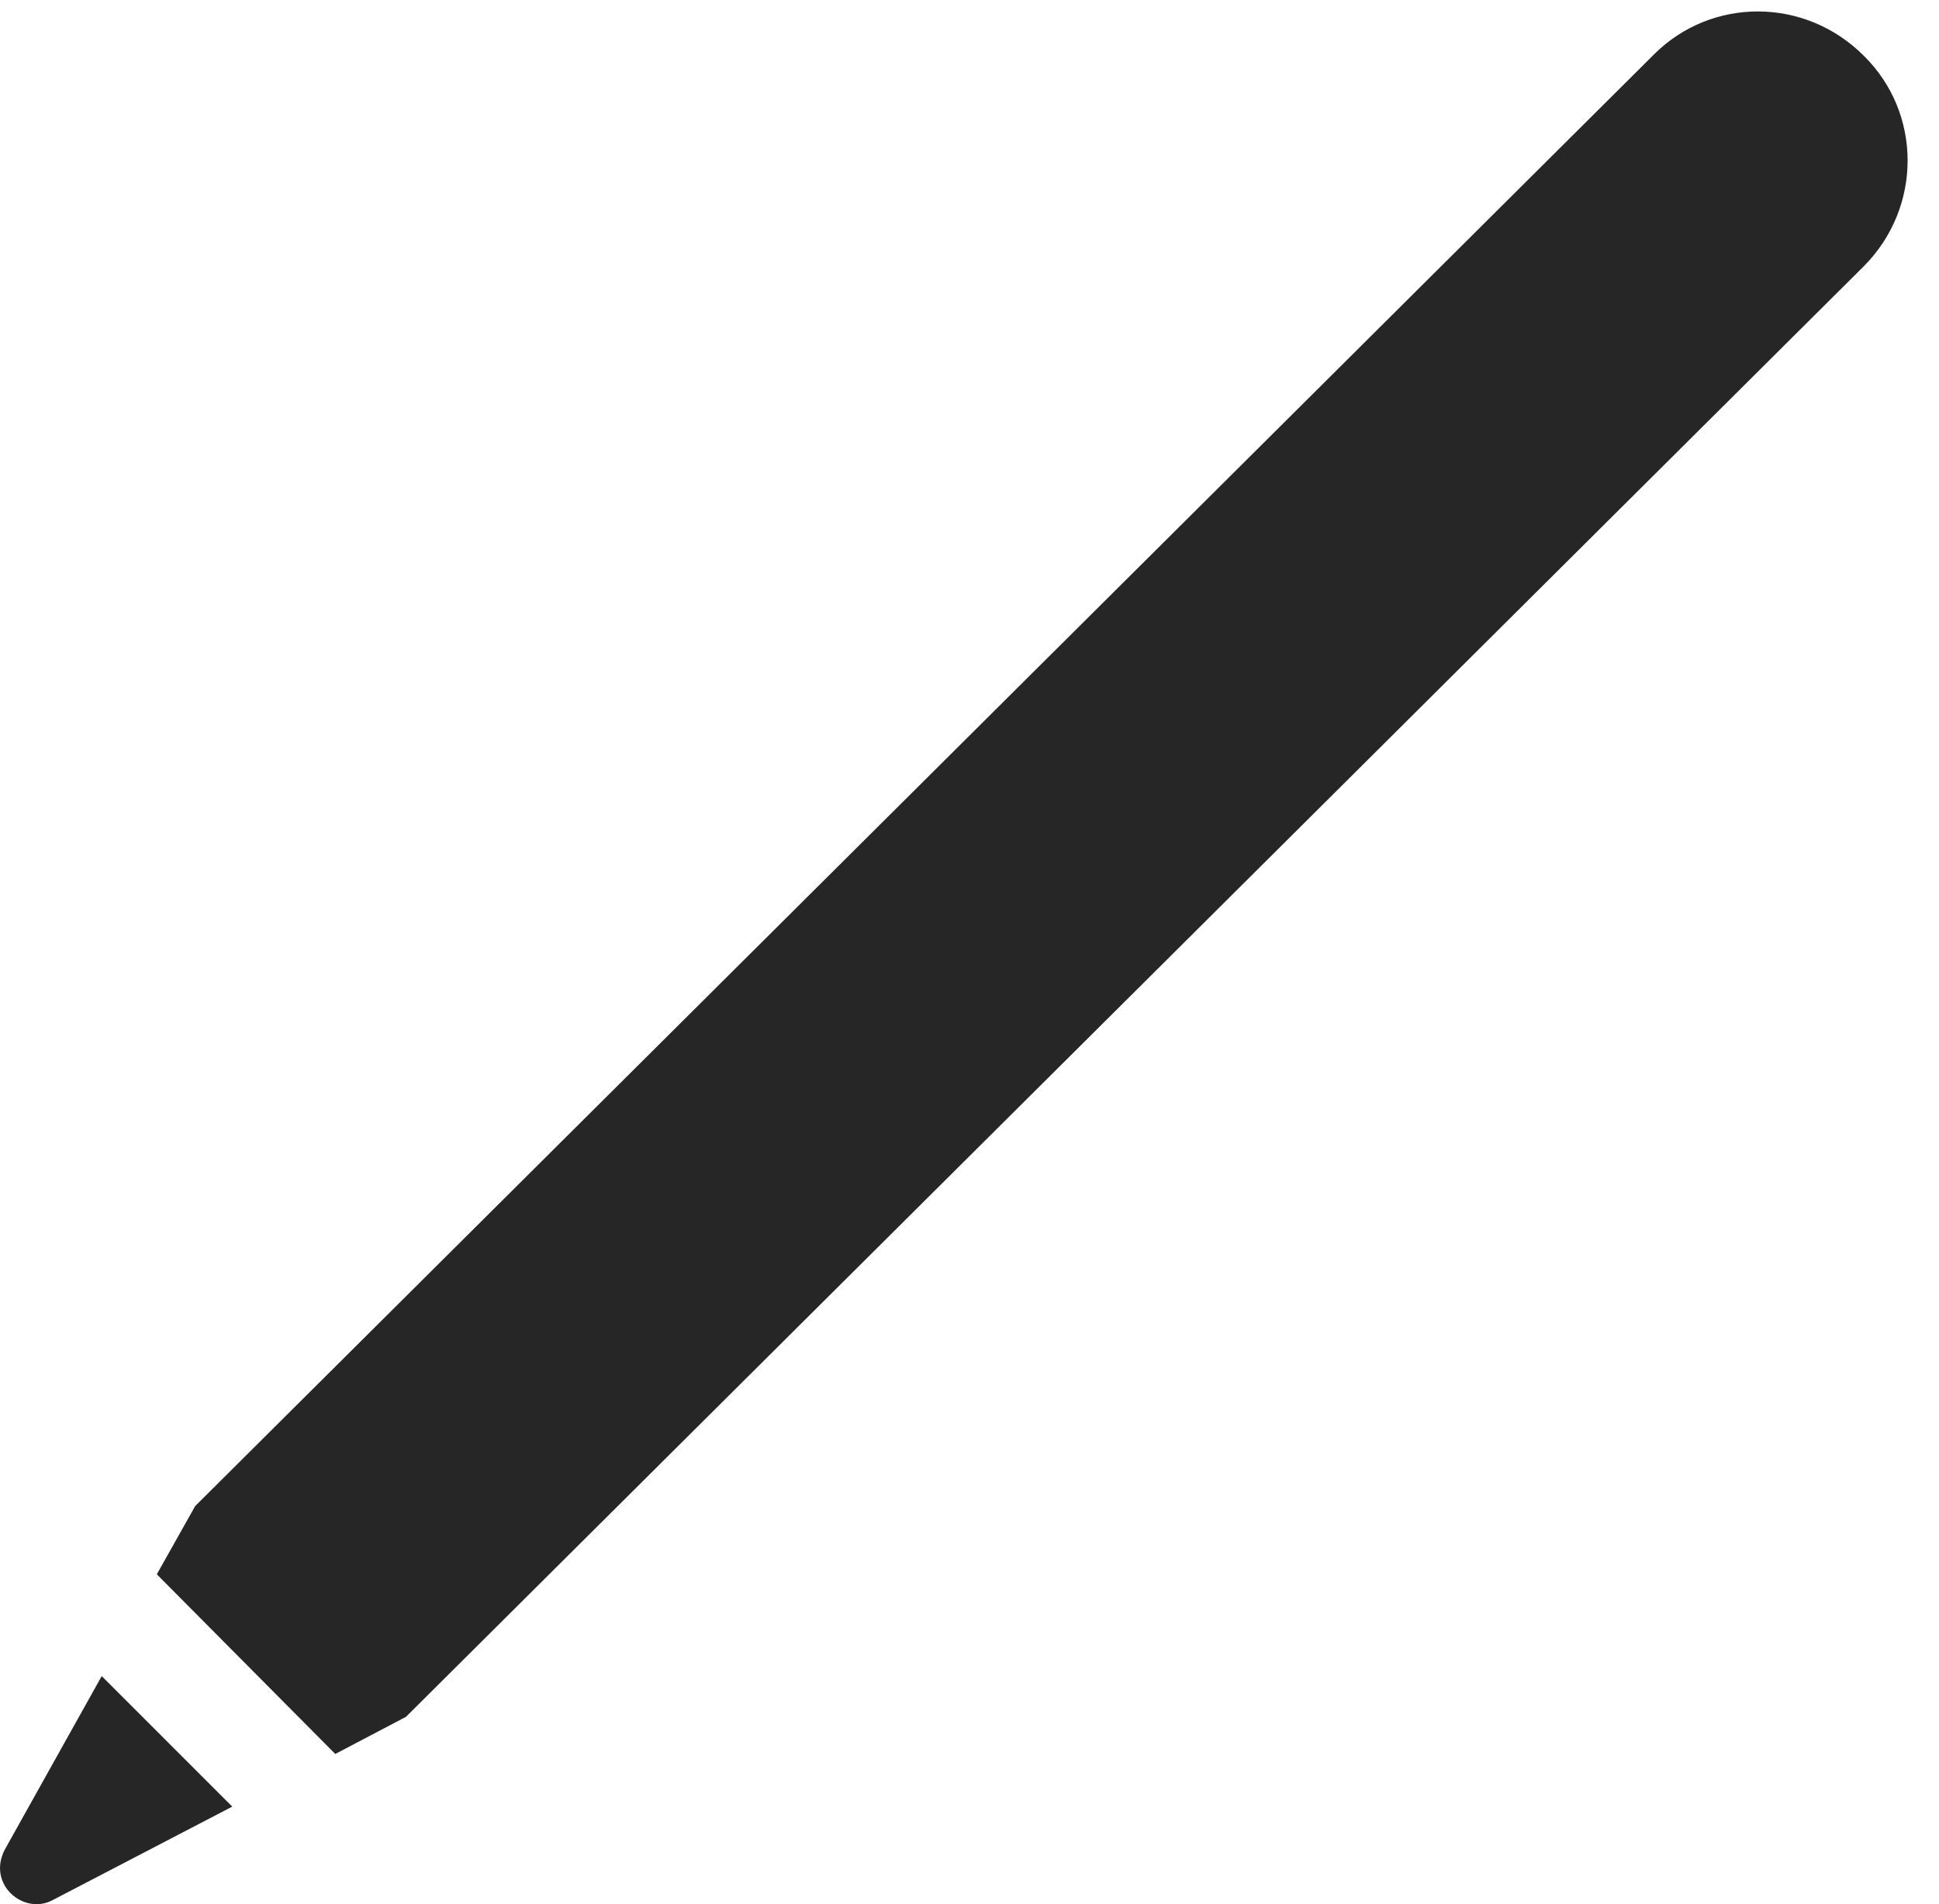<?xml version="1.0" encoding="UTF-8"?>
<!--Generator: Apple Native CoreSVG 326-->
<!DOCTYPE svg
PUBLIC "-//W3C//DTD SVG 1.1//EN"
       "http://www.w3.org/Graphics/SVG/1.1/DTD/svg11.dtd">
<svg version="1.1" xmlns="http://www.w3.org/2000/svg" xmlns:xlink="http://www.w3.org/1999/xlink" viewBox="0 0 22.133 21.737">
 <g>
  <rect height="21.737" opacity="0" width="22.133" x="0" y="0"/>
  <path d="M0.054 21.115C-0.151 21.512 0.273 21.867 0.601 21.69L2.651 20.623L1.161 19.133ZM1.79 17.971L3.827 20.022L4.634 19.598L21.273 3.041C21.942 2.371 21.942 1.291 21.273 0.635C20.603-0.035 19.536-0.035 18.88 0.621L2.228 17.192Z" fill="black" fill-opacity="0.85"/>
 </g>
</svg>
